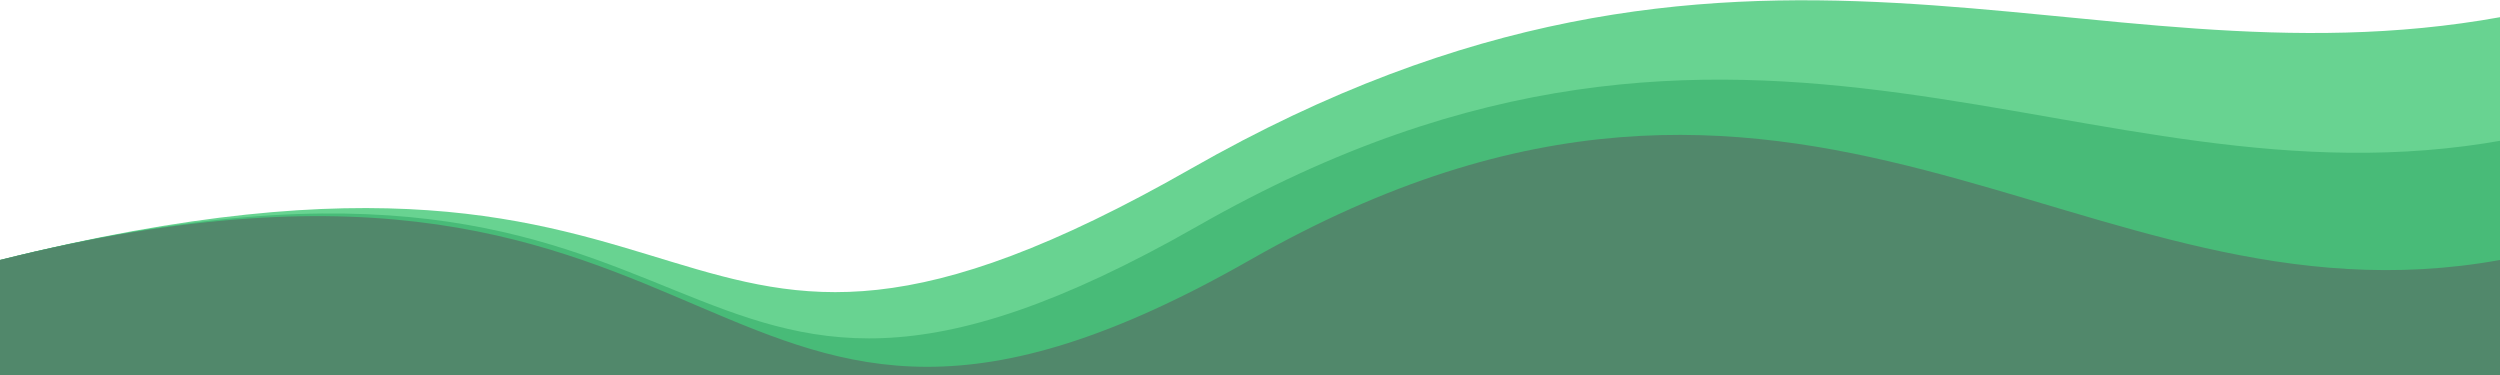 <svg width="1440" height="216" viewBox="0 0 1440 216" fill="none" xmlns="http://www.w3.org/2000/svg">
<rect x="0" y="0" width="1440" height="216" fill="#333333" stroke="none"/>
<g clip-path="url(#clip0)">
<rect y="-524" width="1440" height="4960" fill="white"/>
<path d="M6.10352e-05 149.748C437 40.569 366.499 279.426 686 97.164C1005.5 -85.098 1197 53.938 1440.5 9.821C1684 -34.296 1440 1433.16 1440 1433.16H6.10352e-05C6.10352e-05 1433.16 -437 258.927 6.10352e-05 149.748Z" fill="#68D391"/>
<path d="M6.10352e-05 149.748C437 40.569 370.499 312.403 690 130.141C1009.5 -52.122 1199 124.793 1442.5 80.676C1686 36.559 1440 1433.16 1440 1433.16H6.10352e-05C6.10352e-05 1433.16 -437 258.927 6.10352e-05 149.748Z" fill="#48BB78"/>
<path d="M6.10352e-05 149.748C437 40.569 400.5 332.01 720.001 149.748C1039.5 -32.514 1196.5 193.865 1440 149.748C1683.5 105.631 1440 1433.16 1440 1433.16H6.10352e-05C6.10352e-05 1433.16 -437 258.927 6.10352e-05 149.748Z" fill="#51886B"/>
</g>
<defs>
<clipPath id="clip0">
<rect y="-524" width="1440" height="4960" fill="white"/>
</clipPath>
</defs>
</svg>
